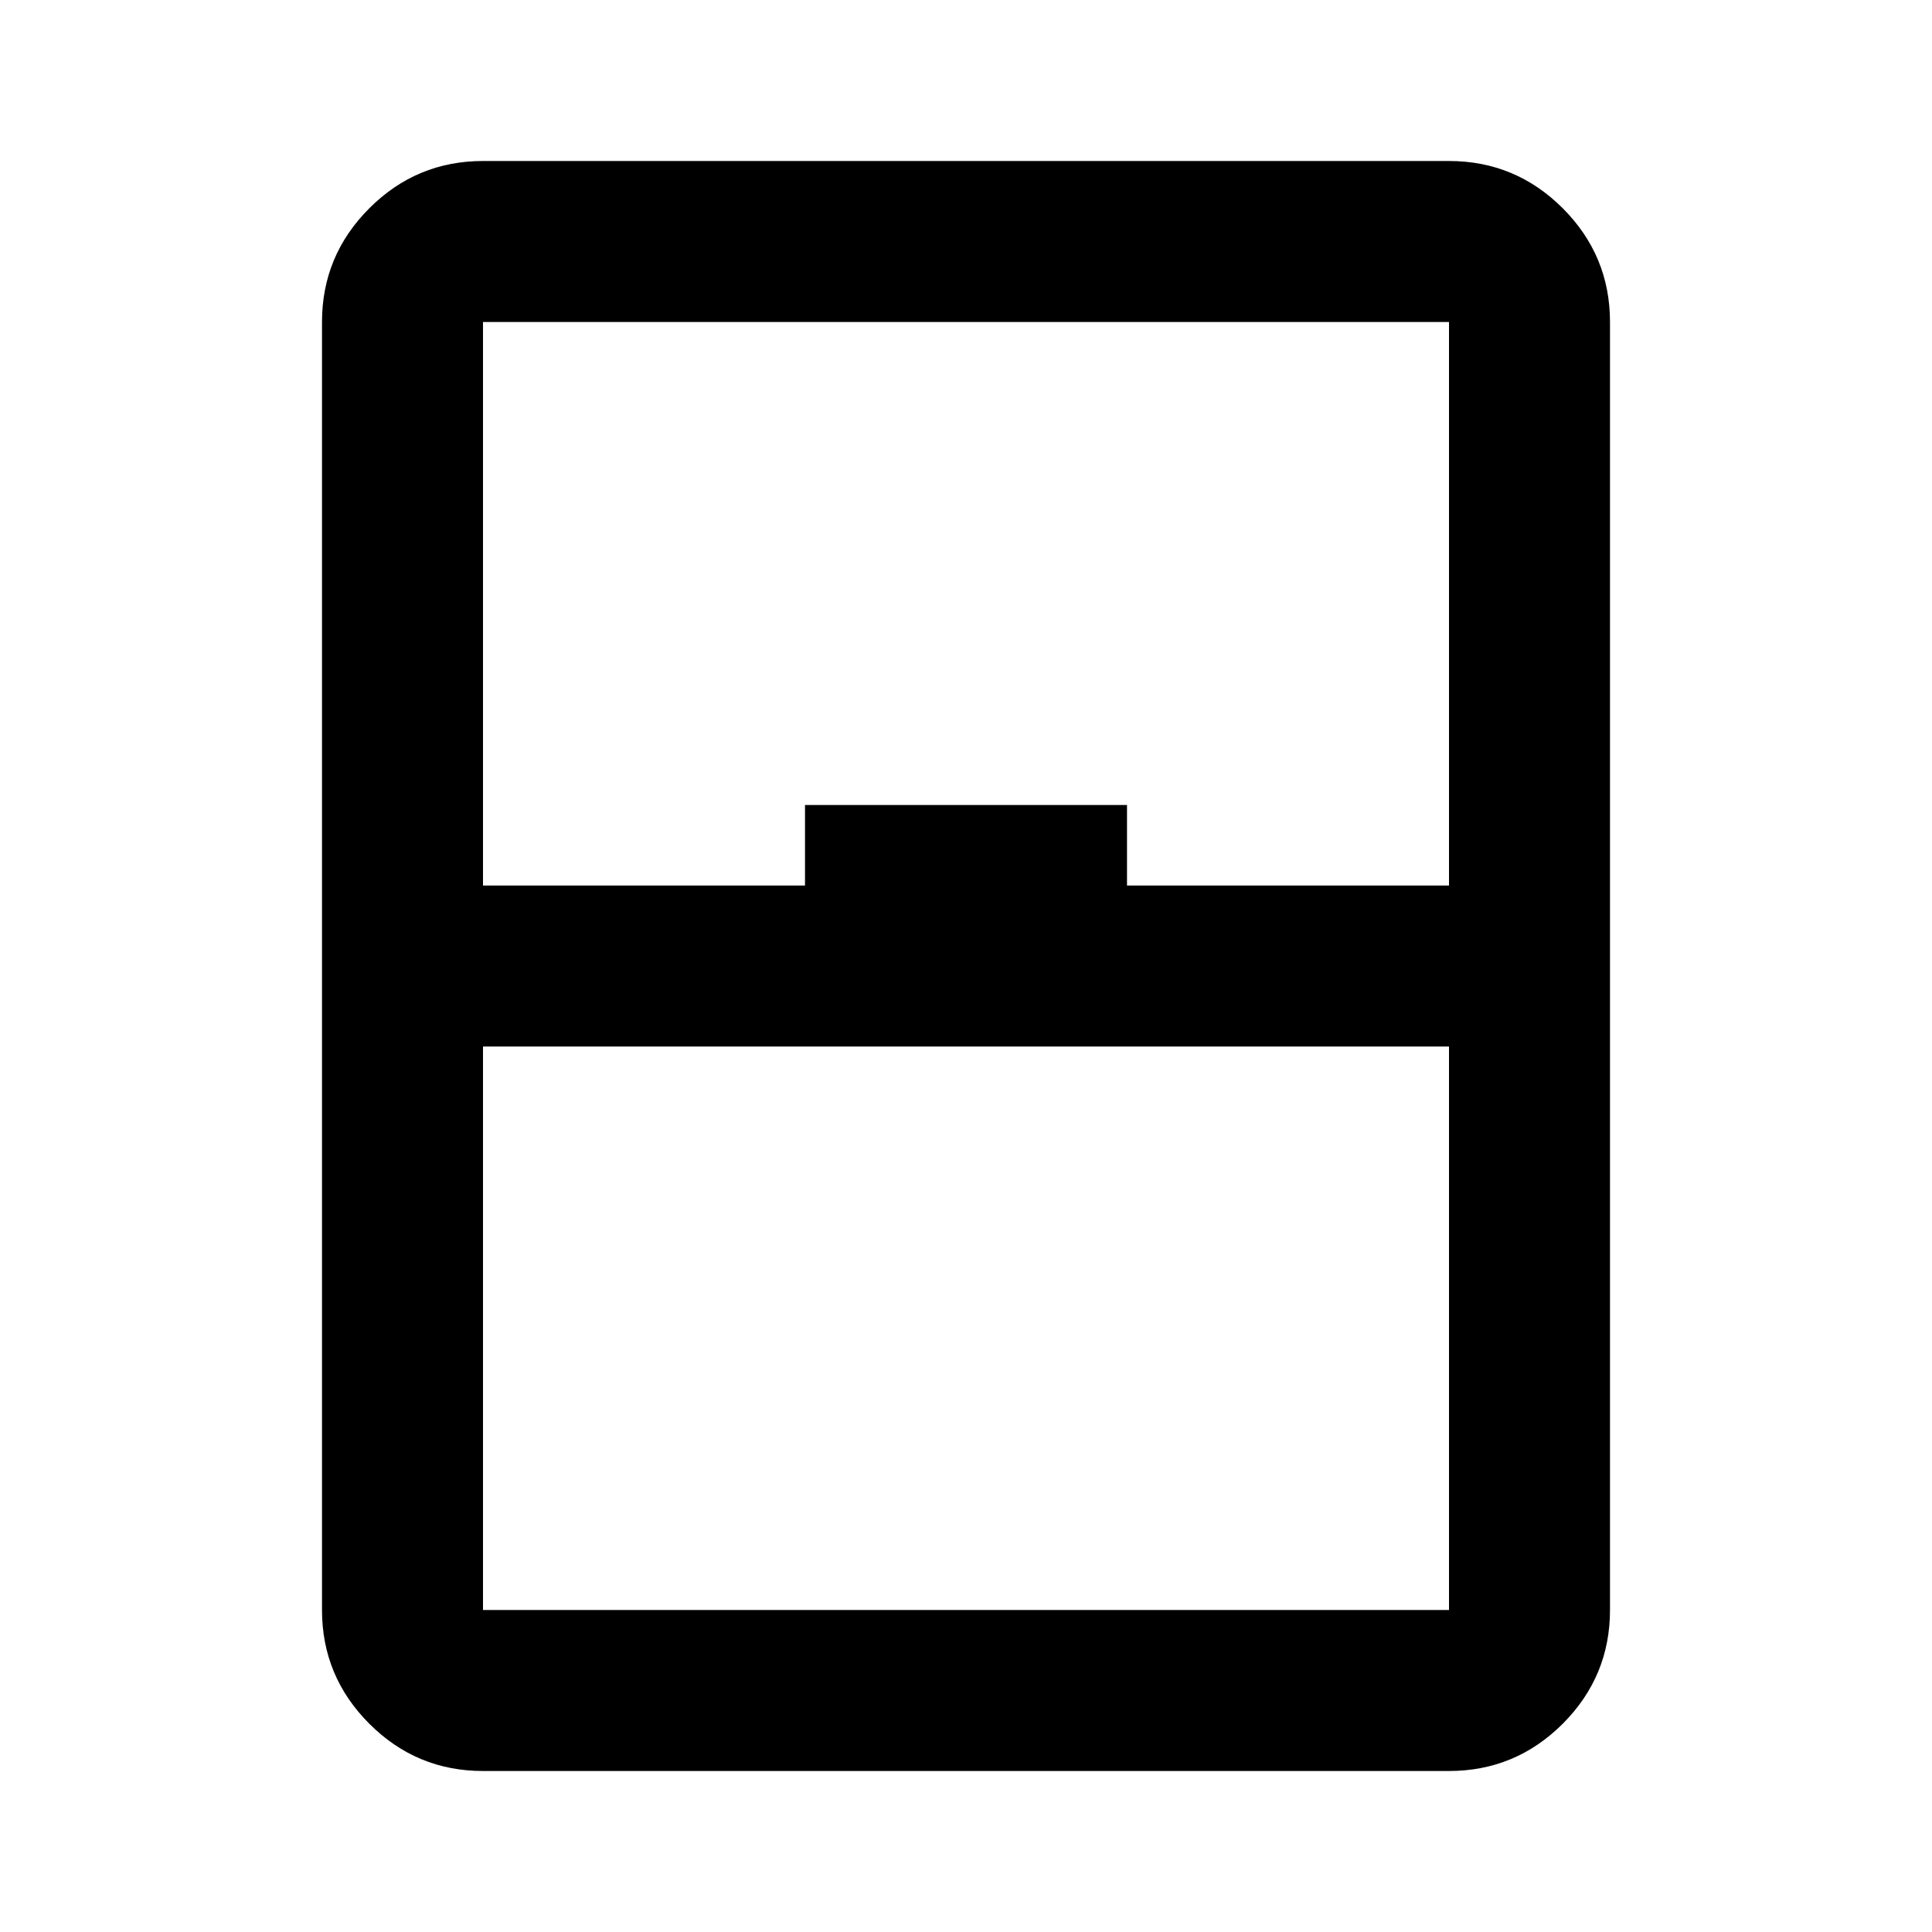 <svg xmlns="http://www.w3.org/2000/svg" height="24" width="24"><path d="M6 22q-.825 0-1.412-.587Q4 20.825 4 20V4q0-.825.588-1.413Q5.175 2 6 2h12q.825 0 1.413.587Q20 3.175 20 4v16q0 .825-.587 1.413Q18.825 22 18 22Zm0-11h4v-1h4v1h4V4H6Zm0 2v7h12v-7Zm0 7h12H6Z"/></svg>